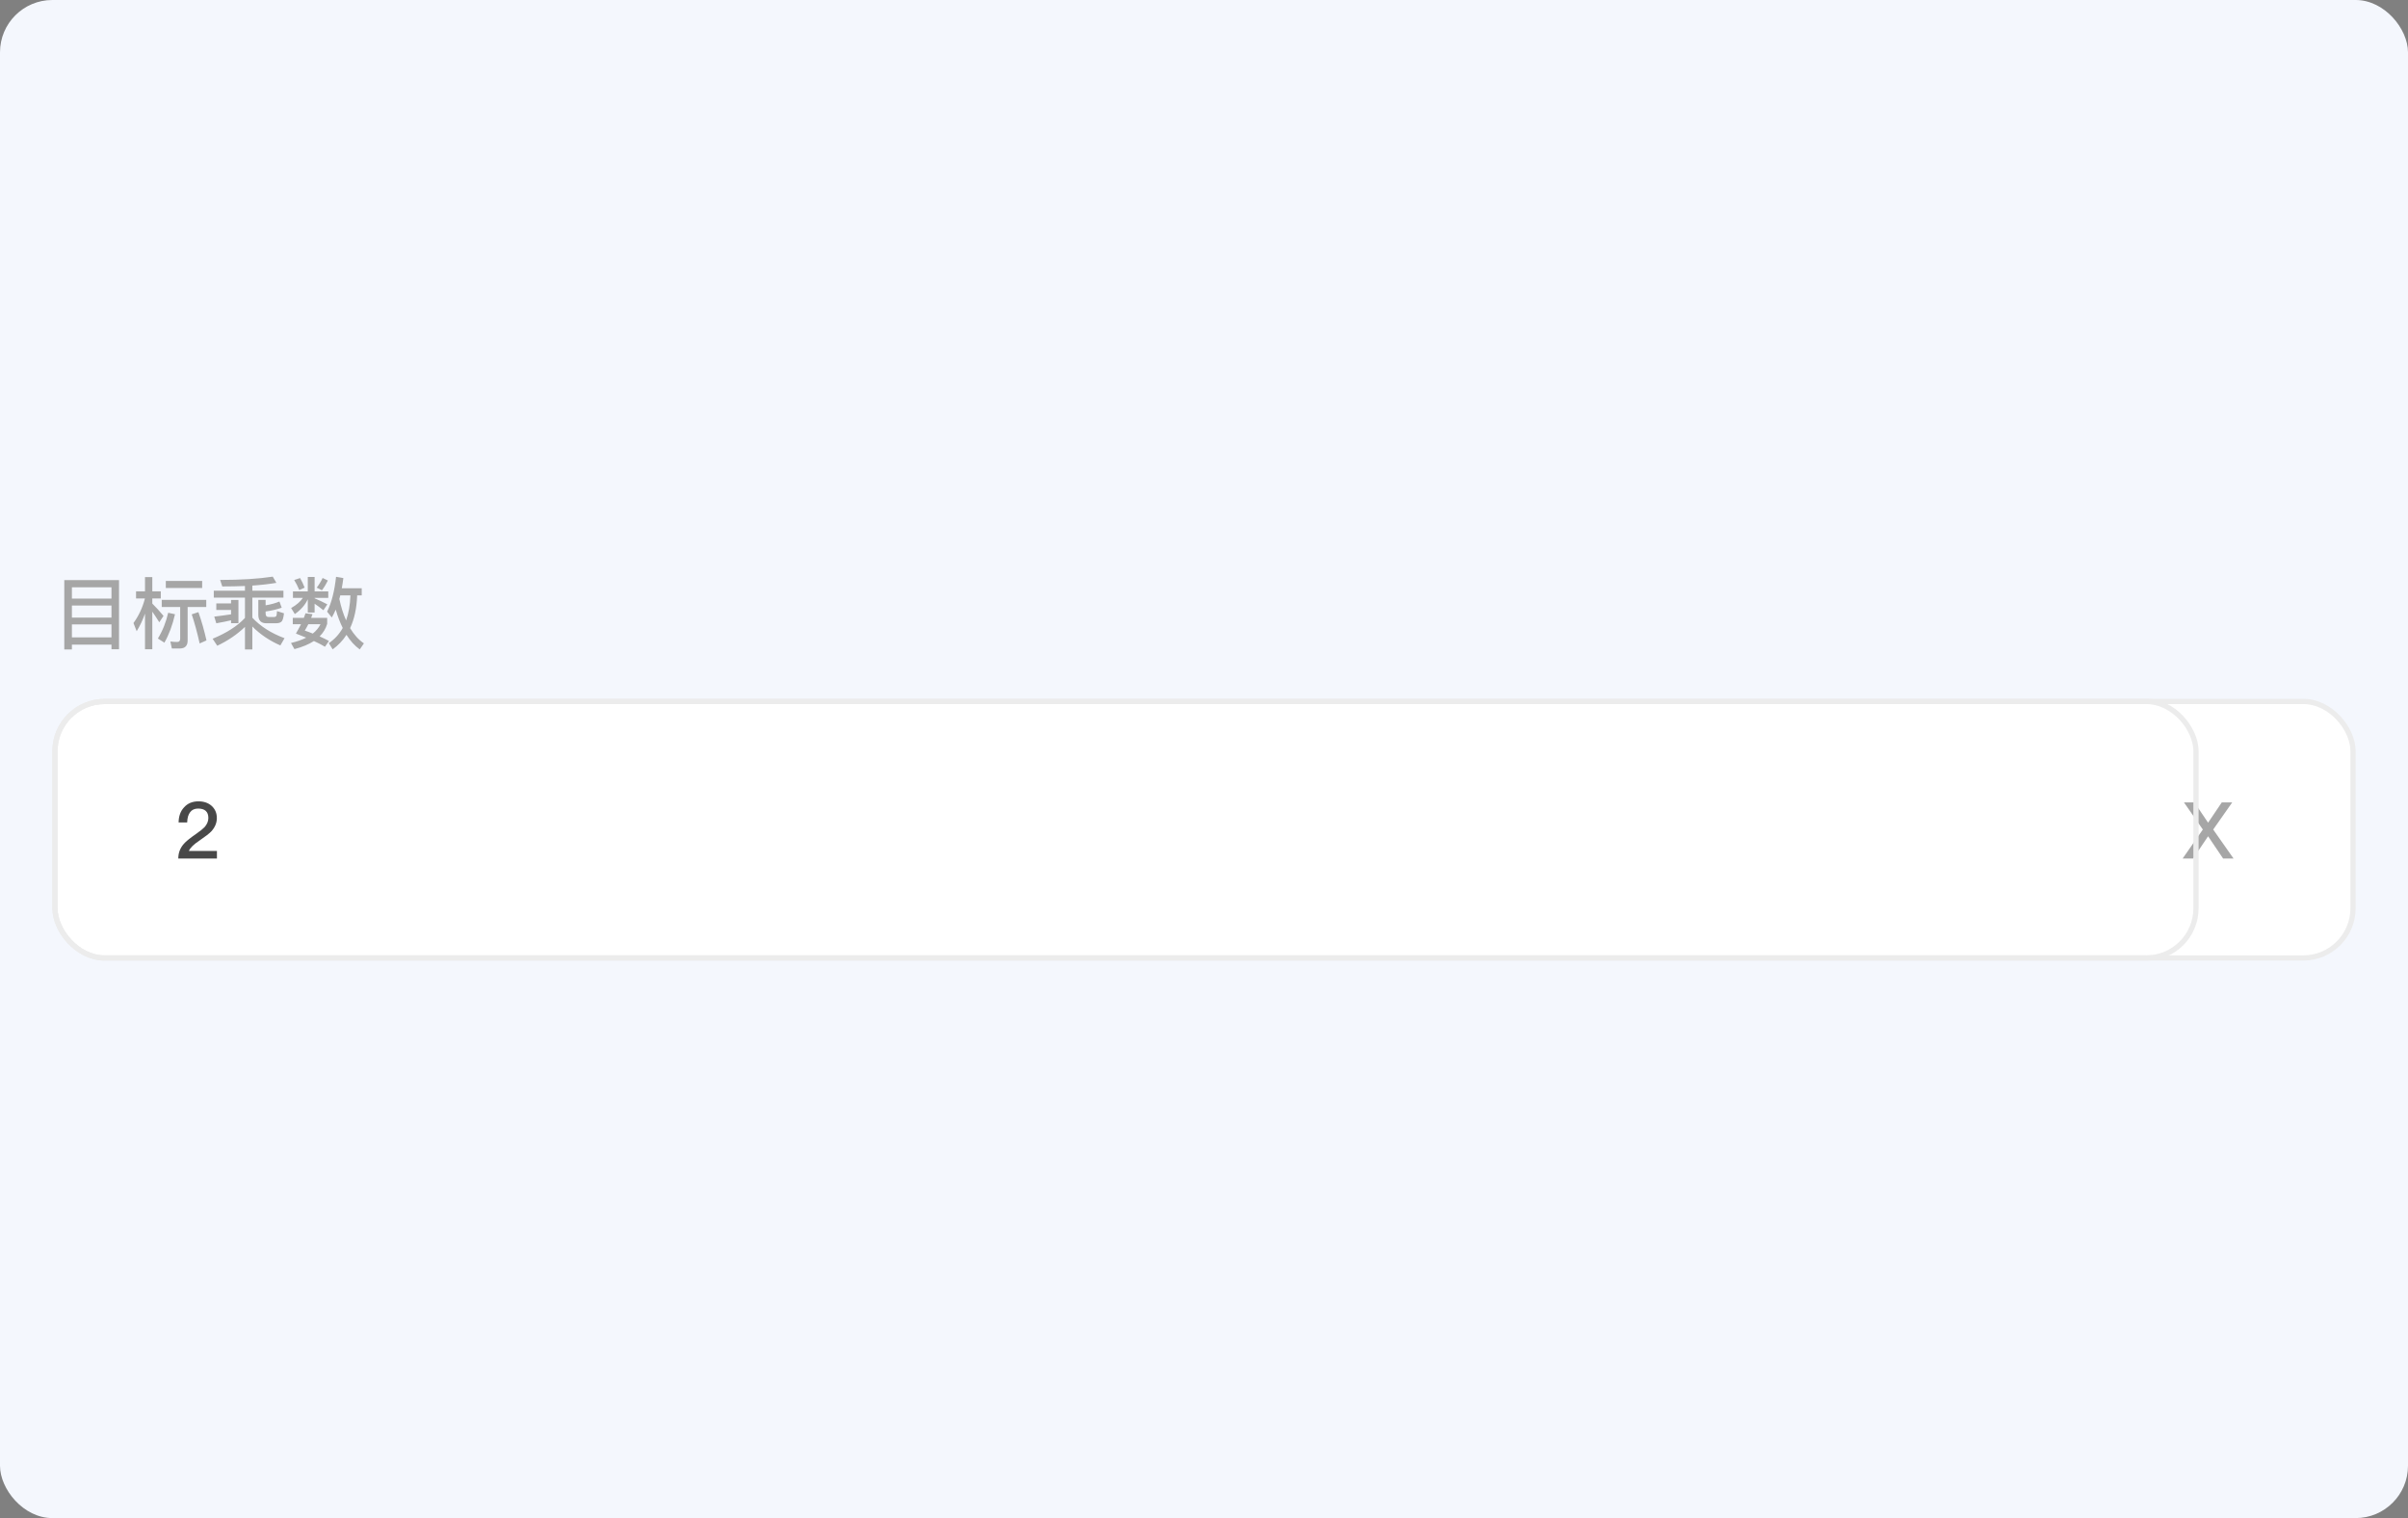 <svg width="460" height="290" viewBox="0 0 460 290" fill="none" xmlns="http://www.w3.org/2000/svg">
<rect x="0" y="0" width="460" height="290" fill="#808080" stroke="none"/>
<rect width="460" height="290" rx="10" fill="#F4F7FD"/>
<path d="M22.735 110.815V124.03H21.295V123.145H13.735V124.06H12.28V110.815H22.735ZM13.735 121.765H21.295V119.275H13.735V121.765ZM13.735 117.985H21.295V115.675H13.735V117.985ZM13.735 114.355H21.295V112.195H13.735V114.355ZM27.7 110.245H29.095V112.96H30.715V114.325H29.095V115.3C29.8 116.005 30.52 116.785 31.24 117.655L30.43 118.87C29.92 118.06 29.47 117.385 29.095 116.845V124.03H27.7V117.22C27.265 118.435 26.74 119.56 26.11 120.58L25.495 119.02C26.5 117.64 27.235 116.08 27.685 114.325H25.99V112.96H27.7V110.245ZM32.125 117.055L33.43 117.34C32.95 119.44 32.275 121.24 31.405 122.77L30.16 121.975C31.09 120.445 31.735 118.81 32.125 117.055ZM37.9 116.935C38.5 118.615 39.01 120.415 39.445 122.335L38.14 122.92C37.675 120.82 37.165 118.975 36.625 117.355L37.9 116.935ZM34.345 123.88H32.83L32.545 122.545C32.995 122.605 33.445 122.635 33.865 122.635C34.225 122.635 34.42 122.425 34.42 122.02V115.96H30.895V114.595H39.4V115.96H35.845V122.365C35.845 123.37 35.335 123.88 34.345 123.88ZM31.675 110.98H38.62V112.33H31.675V110.98ZM52.66 119.065H50.905C49.855 119.065 49.345 118.525 49.345 117.445V114.595H50.74V115.63C51.7 115.48 52.585 115.24 53.38 114.91L53.815 116.095C52.915 116.41 51.895 116.65 50.74 116.815V117.175C50.74 117.625 50.92 117.865 51.295 117.865H52.39C52.54 117.865 52.66 117.805 52.75 117.715C52.84 117.595 52.9 117.28 52.915 116.74L54.25 117.16C54.145 118.09 53.965 118.63 53.725 118.795C53.485 118.975 53.14 119.065 52.66 119.065ZM40.84 112.84H46.795V111.94C45.445 112 43.99 112.03 42.46 112.03L42.055 110.785C46.03 110.785 49.375 110.575 52.105 110.155L52.795 111.34C51.475 111.565 49.945 111.745 48.205 111.865V112.84H54.145V114.16H48.205V118C49.765 119.665 51.805 120.97 54.355 121.915L53.56 123.295C51.49 122.395 49.705 121.195 48.205 119.68V124.06H46.795V119.755C45.295 121.195 43.54 122.395 41.5 123.355L40.615 122.02C43.3 120.91 45.355 119.59 46.795 118.045V114.16H40.84V112.84ZM44.14 114.61H45.55V119.05H44.14V118.495C43.3 118.69 42.355 118.885 41.32 119.065L40.93 117.79C42.1 117.655 43.165 117.505 44.14 117.355V116.515H41.32V115.27H44.14V114.61ZM65.005 113.74C64.945 113.98 64.885 114.205 64.825 114.415C65.155 115.975 65.59 117.34 66.115 118.51C66.61 117.13 66.88 115.54 66.94 113.74H65.005ZM65.47 119.965C64.96 118.93 64.51 117.76 64.135 116.455C63.895 116.995 63.655 117.505 63.385 117.955L62.485 116.845C63.325 115.195 63.895 112.975 64.195 110.185L65.59 110.425C65.5 111.115 65.41 111.76 65.29 112.375H69.1V113.74H68.23C68.14 116.185 67.69 118.27 66.88 119.995C67.63 121.24 68.5 122.215 69.52 122.905L68.725 124.06C67.75 123.355 66.91 122.425 66.19 121.27C65.485 122.365 64.6 123.295 63.55 124.045L62.815 122.86C63.925 122.11 64.81 121.15 65.47 119.965ZM58.36 117.16L59.695 117.325C59.605 117.565 59.53 117.79 59.44 118.03H62.5V119.185C62.23 120.085 61.75 120.88 61.06 121.57C61.675 121.84 62.275 122.14 62.845 122.44L62.08 123.55C61.495 123.19 60.79 122.83 59.965 122.455C58.975 123.1 57.73 123.61 56.245 124L55.585 122.83C56.71 122.56 57.685 122.23 58.495 121.81C57.88 121.555 57.22 121.3 56.53 121.03C56.89 120.4 57.22 119.815 57.505 119.245H55.93V118.03H58.045C58.165 117.73 58.27 117.43 58.36 117.16ZM59.755 121.03C60.415 120.505 60.895 119.905 61.225 119.245H58.9C58.69 119.665 58.465 120.07 58.225 120.46C58.75 120.64 59.26 120.82 59.755 121.03ZM57.325 110.425C57.655 110.995 57.94 111.595 58.195 112.255L57.175 112.72C56.875 112 56.545 111.355 56.2 110.8L57.325 110.425ZM61.63 110.41L62.635 110.89C62.335 111.52 61.96 112.15 61.495 112.765L60.505 112.255C60.985 111.625 61.36 111.01 61.63 110.41ZM55.96 112.975H58.795V110.215H60.1V112.975H62.71V114.22H60.1V114.295C60.895 114.625 61.705 115.015 62.53 115.45L61.78 116.575C61.12 116.05 60.565 115.63 60.1 115.33V117.01H58.795V114.475C58.3 115.555 57.475 116.5 56.32 117.31L55.615 116.155C56.665 115.555 57.4 114.91 57.85 114.22H55.96V112.975Z" fill="#A6A6A6"/>
<rect x="10.5" y="134" width="409" height="49" rx="9.5" fill="white"/>
<rect x="10.5" y="134" width="439" height="49" rx="9.5" fill="white"/>
<path d="M37.914 153.08C38.934 153.08 39.789 153.365 40.45 153.965C41.094 154.565 41.425 155.33 41.425 156.275C41.425 157.205 41.065 158.045 40.374 158.81C39.955 159.245 39.219 159.815 38.154 160.535C36.999 161.3 36.309 161.975 36.084 162.56H41.44V164H34.059C34.059 162.935 34.404 162.005 35.124 161.195C35.514 160.73 36.325 160.085 37.539 159.245C38.26 158.735 38.77 158.33 39.069 158.015C39.55 157.475 39.804 156.89 39.804 156.26C39.804 155.66 39.639 155.21 39.309 154.91C38.98 154.61 38.484 154.46 37.855 154.46C37.179 154.46 36.669 154.685 36.325 155.15C35.965 155.6 35.785 156.245 35.755 157.115H34.12C34.135 155.915 34.48 154.955 35.154 154.235C35.844 153.455 36.775 153.08 37.914 153.08Z" fill="#484848"/>
<path d="M417.207 153.29H419.202L421.812 157.16L424.422 153.29H426.417L422.787 158.465L426.672 164H424.677L421.812 159.755L418.947 164H416.952L420.807 158.465L417.207 153.29Z" fill="#A6A6A6"/>
<rect x="10.5" y="134" width="439" height="49" rx="9.5" stroke="#ECECEC"/>
<rect x="10.5" y="134" width="409" height="49" rx="9.5" stroke="#ECECEC"/>
</svg>
